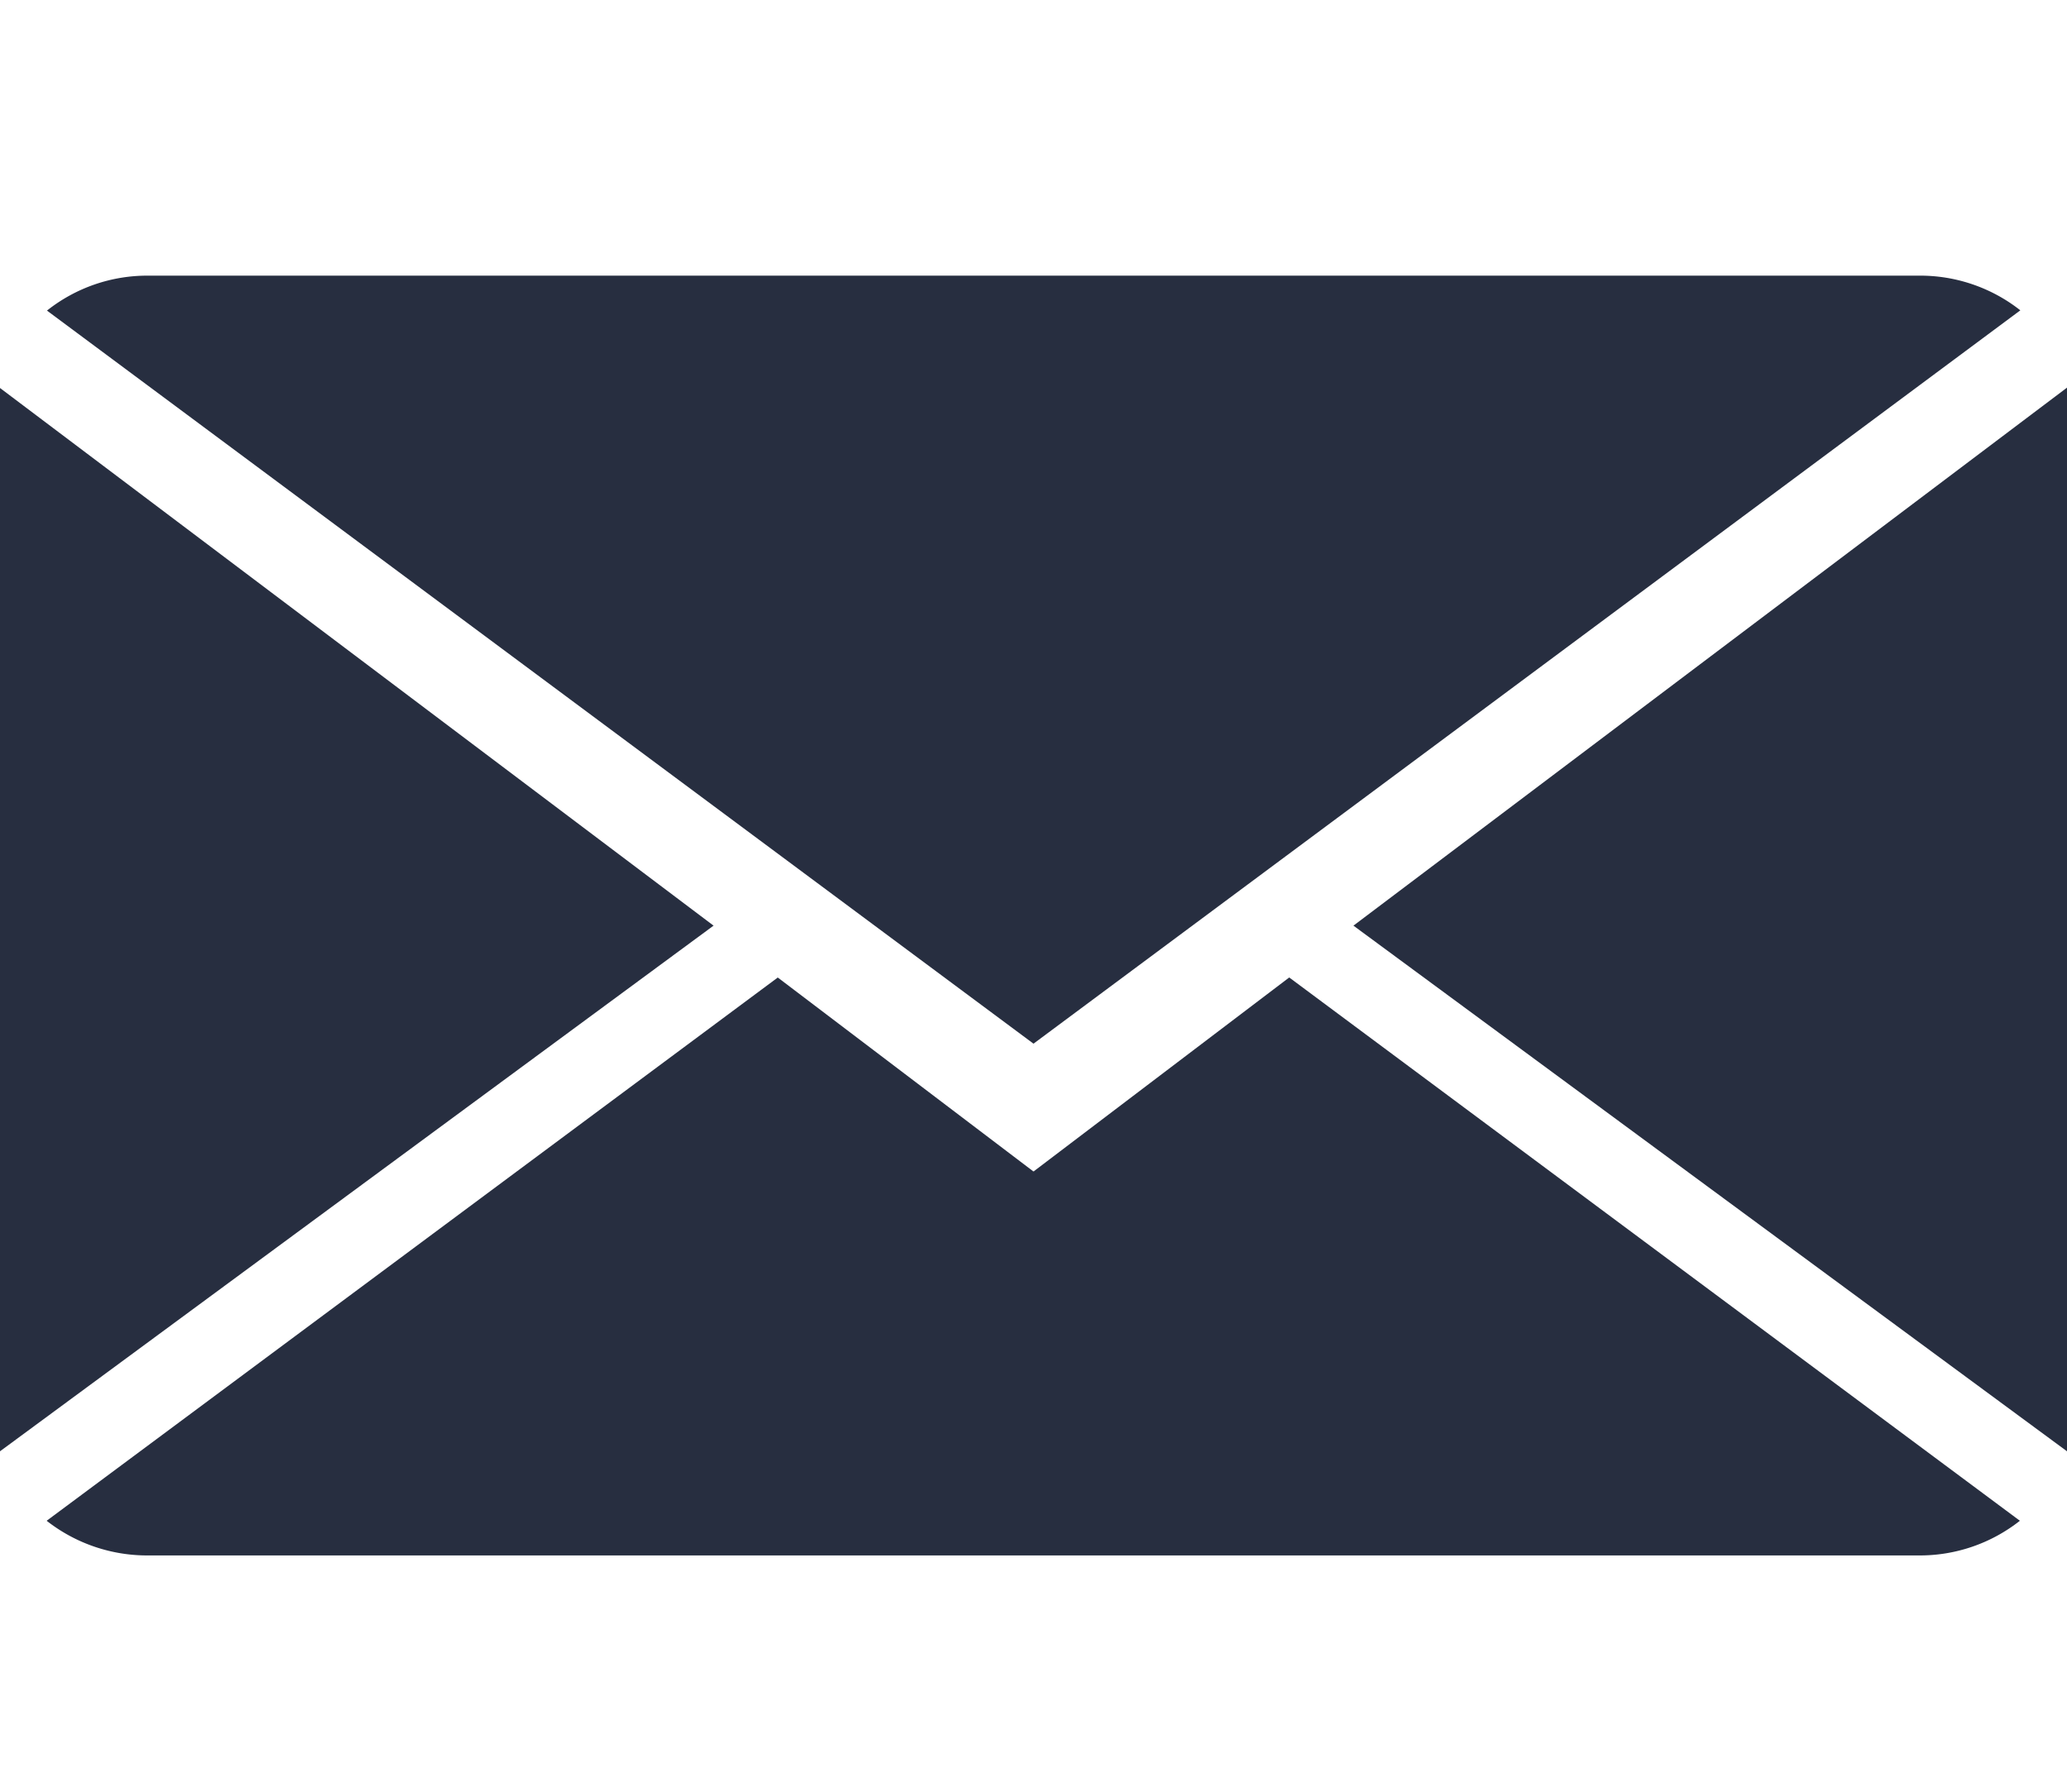 <svg xmlns="http://www.w3.org/2000/svg" xlink="http://www.w3.org/1999/xlink" width="46.154" height="40" viewBox="0 0 46.154 40"><defs><clipPath id="a"><rect width="46.154" height="40" fill="#fff"/></clipPath></defs><g clip-path="url(#a)"><path d="M23.077,26.154l-5.71-4.331L1.042,33.951a3.638,3.638,0,0,0,2.278.774H42.834a3.609,3.609,0,0,0,2.268-.774L28.787,21.822Z" fill="#272e40"/><path d="M45.112,6.928a3.613,3.613,0,0,0-2.278-.774H3.32a3.6,3.6,0,0,0-2.271.78L23.077,23.3Z" fill="#272e40"/><path d="M0,8.662V32.4L15.933,20.665Z" fill="#272e40"/><path d="M30.221,20.665,46.154,32.4V8.654Z" fill="#272e40"/></g></svg>